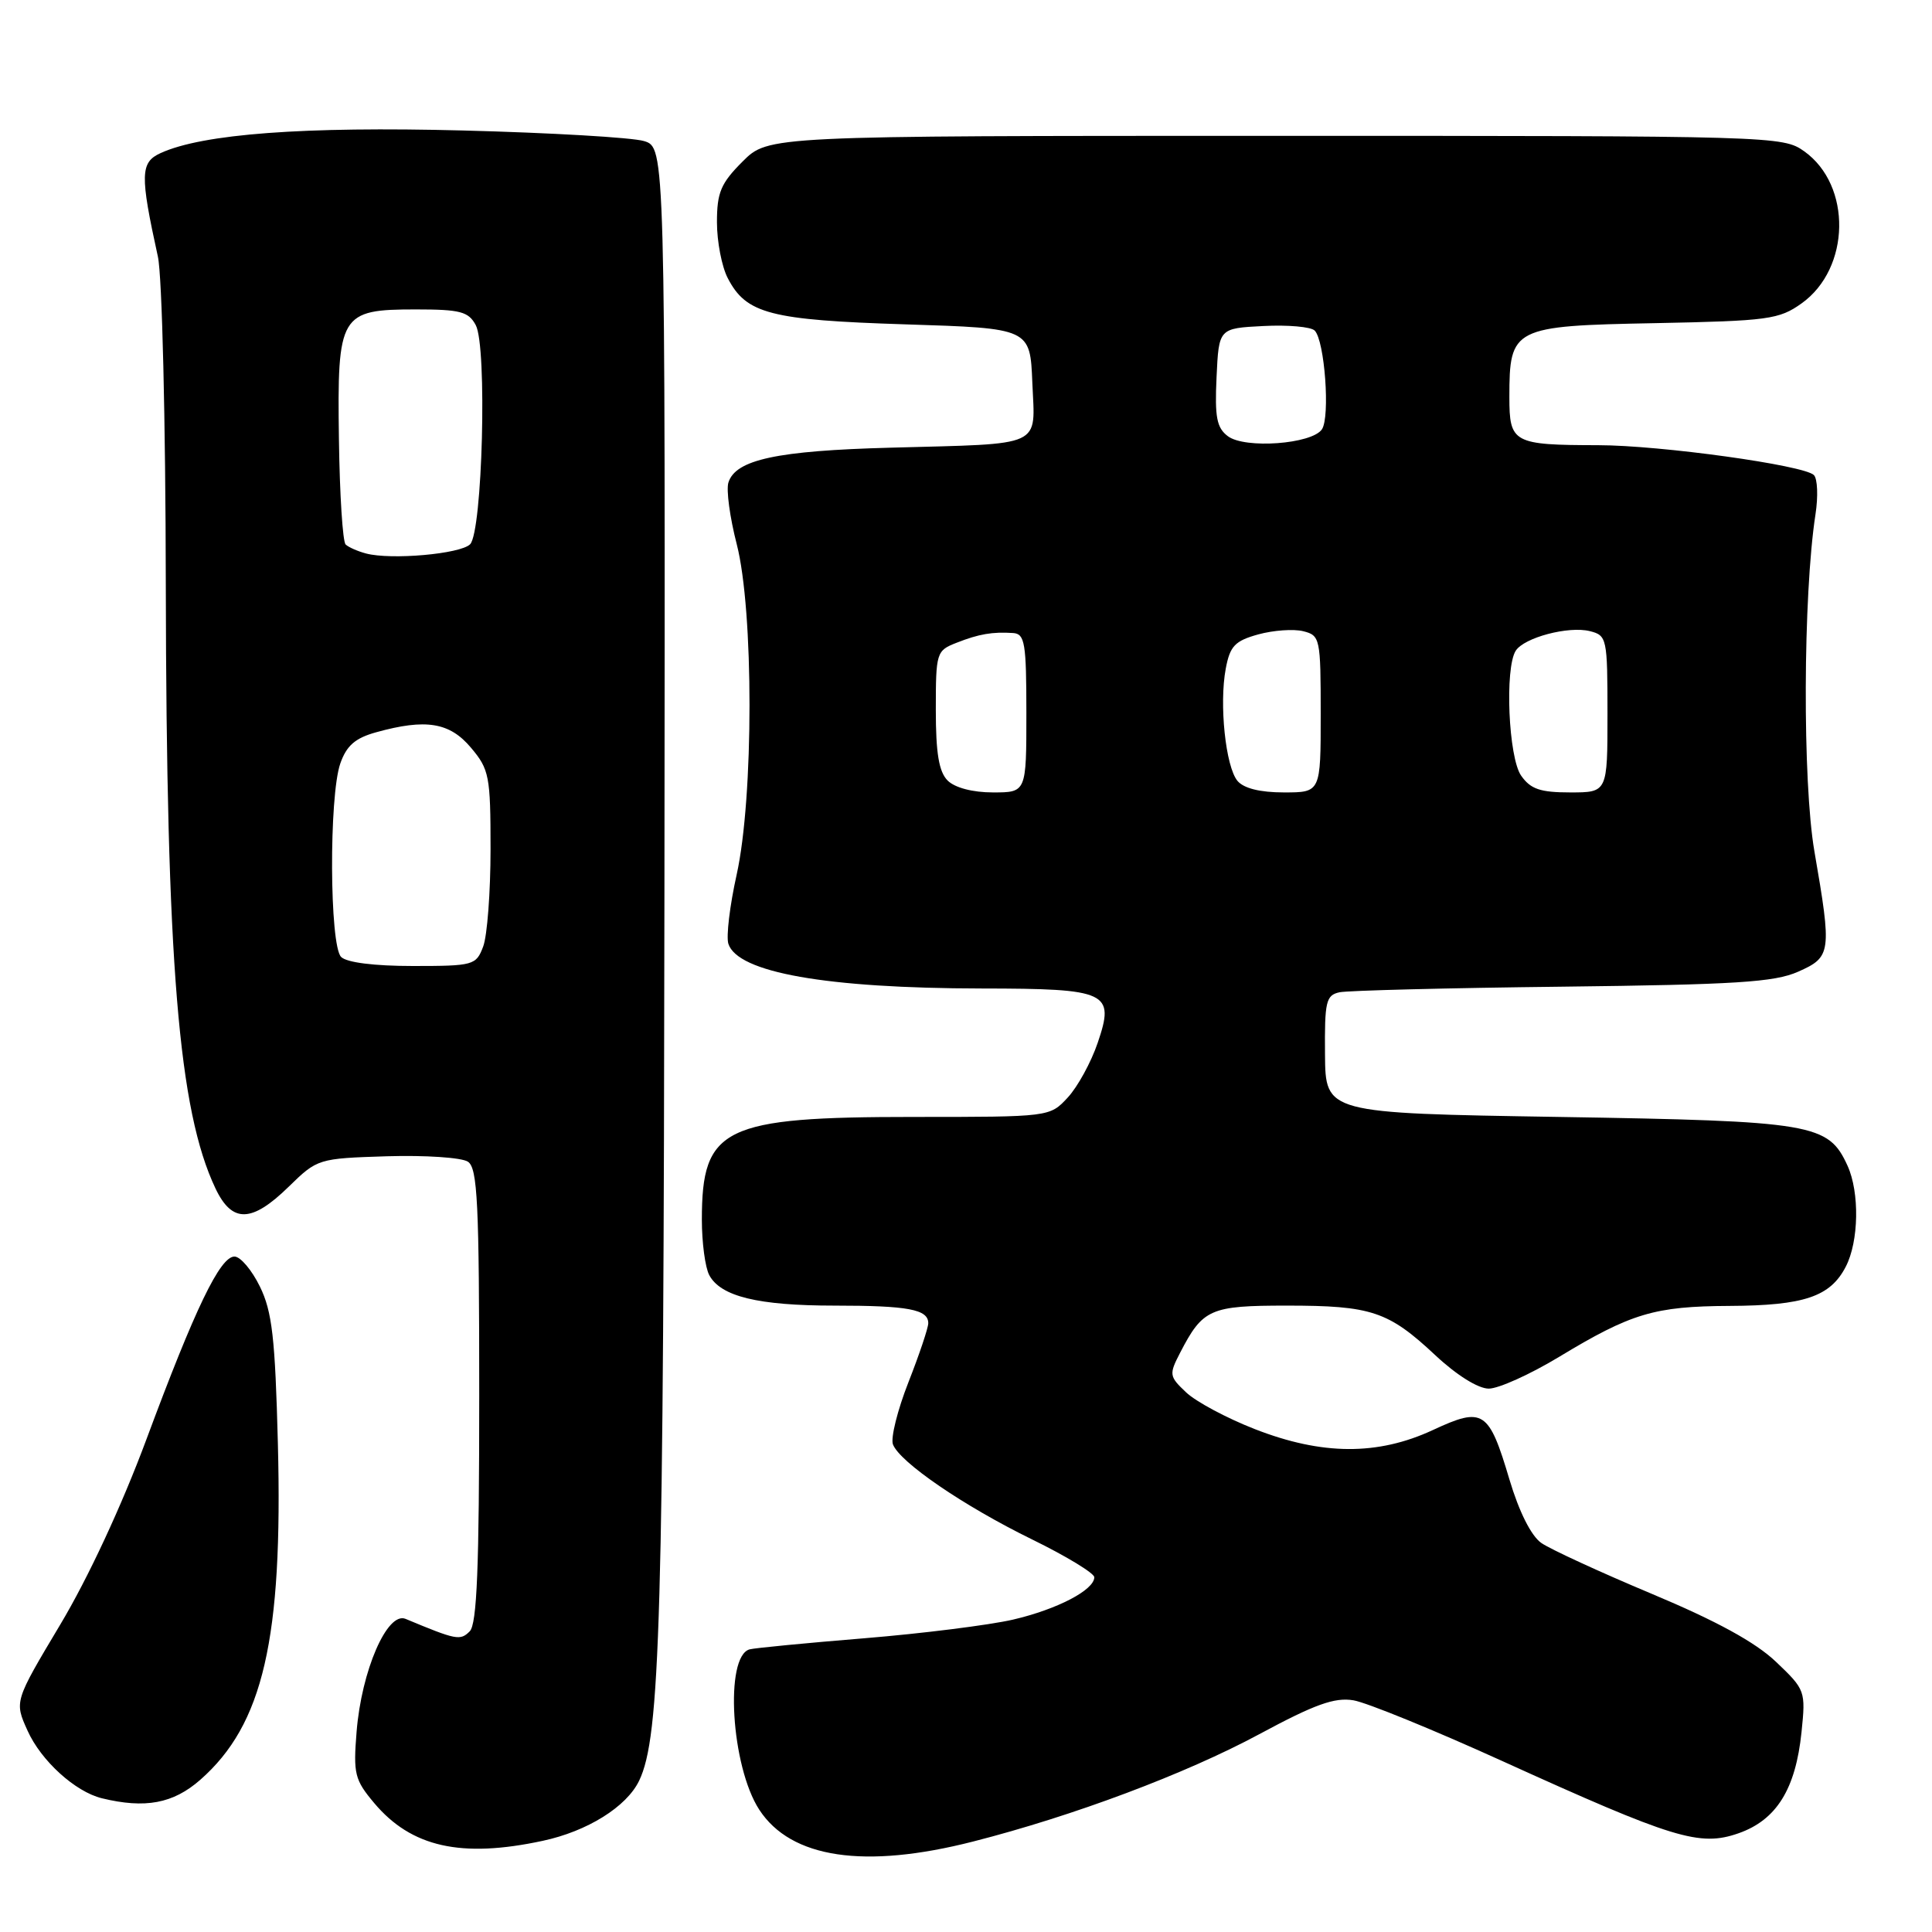 <?xml version="1.0" encoding="UTF-8" standalone="no"?>
<!DOCTYPE svg PUBLIC "-//W3C//DTD SVG 1.1//EN" "http://www.w3.org/Graphics/SVG/1.1/DTD/svg11.dtd" >
<svg xmlns="http://www.w3.org/2000/svg" xmlns:xlink="http://www.w3.org/1999/xlink" version="1.1" viewBox="0 0 256 256">
 <g >
 <path fill="currentColor"
d=" M 128.95 244.01 C 142.24 240.62 157.10 235.04 166.84 229.80 C 174.21 225.83 176.84 224.88 179.34 225.30 C 181.08 225.59 189.93 229.20 199.00 233.32 C 221.79 243.67 225.21 244.72 230.36 242.92 C 235.39 241.16 237.93 237.08 238.71 229.52 C 239.27 224.06 239.22 223.90 235.33 220.20 C 232.61 217.61 227.48 214.80 218.89 211.20 C 212.02 208.32 205.42 205.28 204.23 204.45 C 202.89 203.51 201.29 200.33 200.02 196.08 C 197.28 186.86 196.54 186.38 189.88 189.48 C 182.57 192.88 175.19 192.85 166.26 189.36 C 162.54 187.91 158.45 185.72 157.16 184.49 C 154.92 182.37 154.88 182.13 156.38 179.23 C 159.38 173.43 160.35 173.00 170.51 173.00 C 181.71 173.00 183.96 173.75 190.16 179.55 C 193.00 182.21 195.86 184.00 197.27 184.00 C 198.57 184.00 202.75 182.11 206.56 179.81 C 216.15 174.01 219.21 173.09 229.20 173.04 C 239.05 172.99 242.52 171.82 244.57 167.85 C 246.31 164.50 246.42 158.02 244.81 154.47 C 242.26 148.88 240.30 148.55 206.57 148.00 C 175.63 147.50 175.63 147.50 175.57 139.71 C 175.51 132.69 175.70 131.87 177.50 131.48 C 178.60 131.25 191.88 130.91 207.00 130.74 C 229.96 130.47 235.12 130.15 238.25 128.76 C 242.66 126.81 242.74 126.26 240.42 112.82 C 238.83 103.64 238.91 78.87 240.56 68.16 C 240.93 65.78 240.83 63.43 240.35 62.95 C 239.04 61.64 220.04 59.00 211.76 58.99 C 200.48 58.97 200.00 58.70 200.00 52.61 C 200.00 43.41 200.45 43.18 219.26 42.82 C 234.33 42.52 235.73 42.33 238.72 40.20 C 245.21 35.57 245.40 24.56 239.07 20.05 C 236.24 18.03 235.14 18.00 169.00 18.00 C 101.80 18.00 101.80 18.00 98.40 21.40 C 95.51 24.29 95.00 25.50 95.00 29.45 C 95.00 32.01 95.64 35.34 96.43 36.85 C 98.87 41.58 102.04 42.41 120.00 42.98 C 136.50 43.50 136.50 43.50 136.79 50.72 C 137.15 59.39 138.53 58.76 118.00 59.32 C 102.96 59.72 97.48 60.90 96.52 63.93 C 96.21 64.90 96.71 68.57 97.62 72.10 C 99.88 80.88 99.88 105.67 97.61 115.90 C 96.70 119.98 96.21 124.09 96.51 125.05 C 97.73 128.87 109.49 130.95 130.06 130.98 C 146.82 131.00 147.75 131.44 145.45 138.18 C 144.58 140.75 142.79 144.02 141.48 145.43 C 139.10 148.00 139.10 148.00 121.07 148.00 C 95.84 148.00 93.00 149.38 93.00 161.61 C 93.00 164.65 93.44 167.95 93.98 168.96 C 95.49 171.79 100.45 173.00 110.57 173.00 C 120.34 173.00 123.00 173.50 123.00 175.33 C 123.00 175.95 121.82 179.47 120.37 183.16 C 118.92 186.85 118.00 190.55 118.32 191.39 C 119.23 193.76 127.70 199.55 136.75 203.98 C 141.29 206.20 145.00 208.46 145.00 208.99 C 145.00 210.68 140.10 213.24 134.22 214.61 C 131.09 215.33 122.22 216.45 114.51 217.08 C 106.80 217.71 99.97 218.37 99.32 218.55 C 95.99 219.49 96.87 234.06 100.61 239.80 C 104.81 246.24 114.55 247.69 128.95 244.01 Z  M 71.91 243.92 C 77.82 242.66 83.03 239.41 84.69 235.95 C 87.49 230.12 87.93 214.81 88.04 118.34 C 88.15 19.55 88.15 19.55 85.33 18.69 C 83.77 18.22 72.98 17.59 61.35 17.29 C 40.22 16.74 26.86 17.74 21.29 20.28 C 18.58 21.51 18.54 23.15 20.92 34.00 C 21.48 36.51 21.94 55.74 21.97 77.50 C 22.05 127.66 23.65 147.14 28.55 157.47 C 30.75 162.10 33.35 162.04 38.25 157.25 C 42.06 153.53 42.16 153.50 51.30 153.21 C 56.36 153.06 61.17 153.38 62.00 153.93 C 63.28 154.78 63.50 159.37 63.50 184.91 C 63.50 207.75 63.20 215.20 62.24 216.16 C 60.98 217.42 60.48 217.32 53.74 214.51 C 51.31 213.50 47.90 221.37 47.25 229.47 C 46.80 235.05 47.00 235.84 49.58 238.91 C 54.50 244.76 61.11 246.24 71.91 243.92 Z  M 26.53 235.84 C 34.88 228.51 37.49 217.17 36.82 191.28 C 36.46 177.26 36.06 173.79 34.44 170.48 C 33.37 168.29 31.86 166.50 31.07 166.50 C 29.16 166.50 25.86 173.34 19.41 190.70 C 16.14 199.50 11.67 209.11 7.97 215.29 C 1.90 225.45 1.90 225.45 3.65 229.32 C 5.44 233.31 9.97 237.42 13.50 238.28 C 19.24 239.68 22.95 238.98 26.53 235.84 Z  M 125.57 103.43 C 124.41 102.27 124.00 99.81 124.00 94.05 C 124.00 86.46 124.08 86.21 126.75 85.17 C 129.72 84.00 131.51 83.70 134.25 83.88 C 135.80 83.99 136.00 85.21 136.00 94.50 C 136.00 105.00 136.00 105.00 131.57 105.00 C 128.88 105.00 126.53 104.38 125.57 103.43 Z  M 163.97 103.47 C 162.40 101.57 161.53 93.31 162.42 88.59 C 162.98 85.60 163.63 84.92 166.73 84.06 C 168.74 83.51 171.42 83.32 172.69 83.64 C 174.92 84.20 175.00 84.58 175.00 94.61 C 175.00 105.00 175.00 105.00 170.12 105.00 C 166.96 105.00 164.80 104.46 163.97 103.47 Z  M 201.56 102.78 C 199.88 100.39 199.37 88.54 200.84 86.23 C 201.95 84.48 207.84 82.92 210.67 83.63 C 212.92 84.20 213.00 84.55 213.00 94.61 C 213.00 105.00 213.00 105.00 208.06 105.00 C 204.08 105.00 202.81 104.56 201.56 102.78 Z  M 162.70 57.80 C 161.22 56.69 160.95 55.28 161.20 49.97 C 161.50 43.50 161.50 43.50 167.40 43.20 C 170.64 43.03 173.70 43.30 174.20 43.80 C 175.53 45.13 176.27 55.26 175.16 56.89 C 173.82 58.85 164.96 59.50 162.70 57.80 Z  M 45.20 126.80 C 43.66 125.26 43.58 105.52 45.09 101.17 C 45.92 98.80 47.06 97.80 49.84 97.03 C 56.43 95.20 59.58 95.71 62.41 99.08 C 64.83 101.95 65.00 102.83 65.00 112.51 C 65.00 118.21 64.56 124.02 64.02 125.43 C 63.09 127.90 62.74 128.00 54.72 128.00 C 49.58 128.00 45.94 127.54 45.20 126.80 Z  M 48.50 73.34 C 47.40 73.05 46.18 72.51 45.80 72.15 C 45.41 71.79 45.01 65.53 44.91 58.23 C 44.67 41.61 45.04 41.00 55.12 41.00 C 60.99 41.00 62.08 41.29 63.04 43.08 C 64.57 45.94 63.93 70.48 62.29 72.12 C 60.99 73.41 51.82 74.22 48.50 73.34 Z "/>
</g>
</svg>